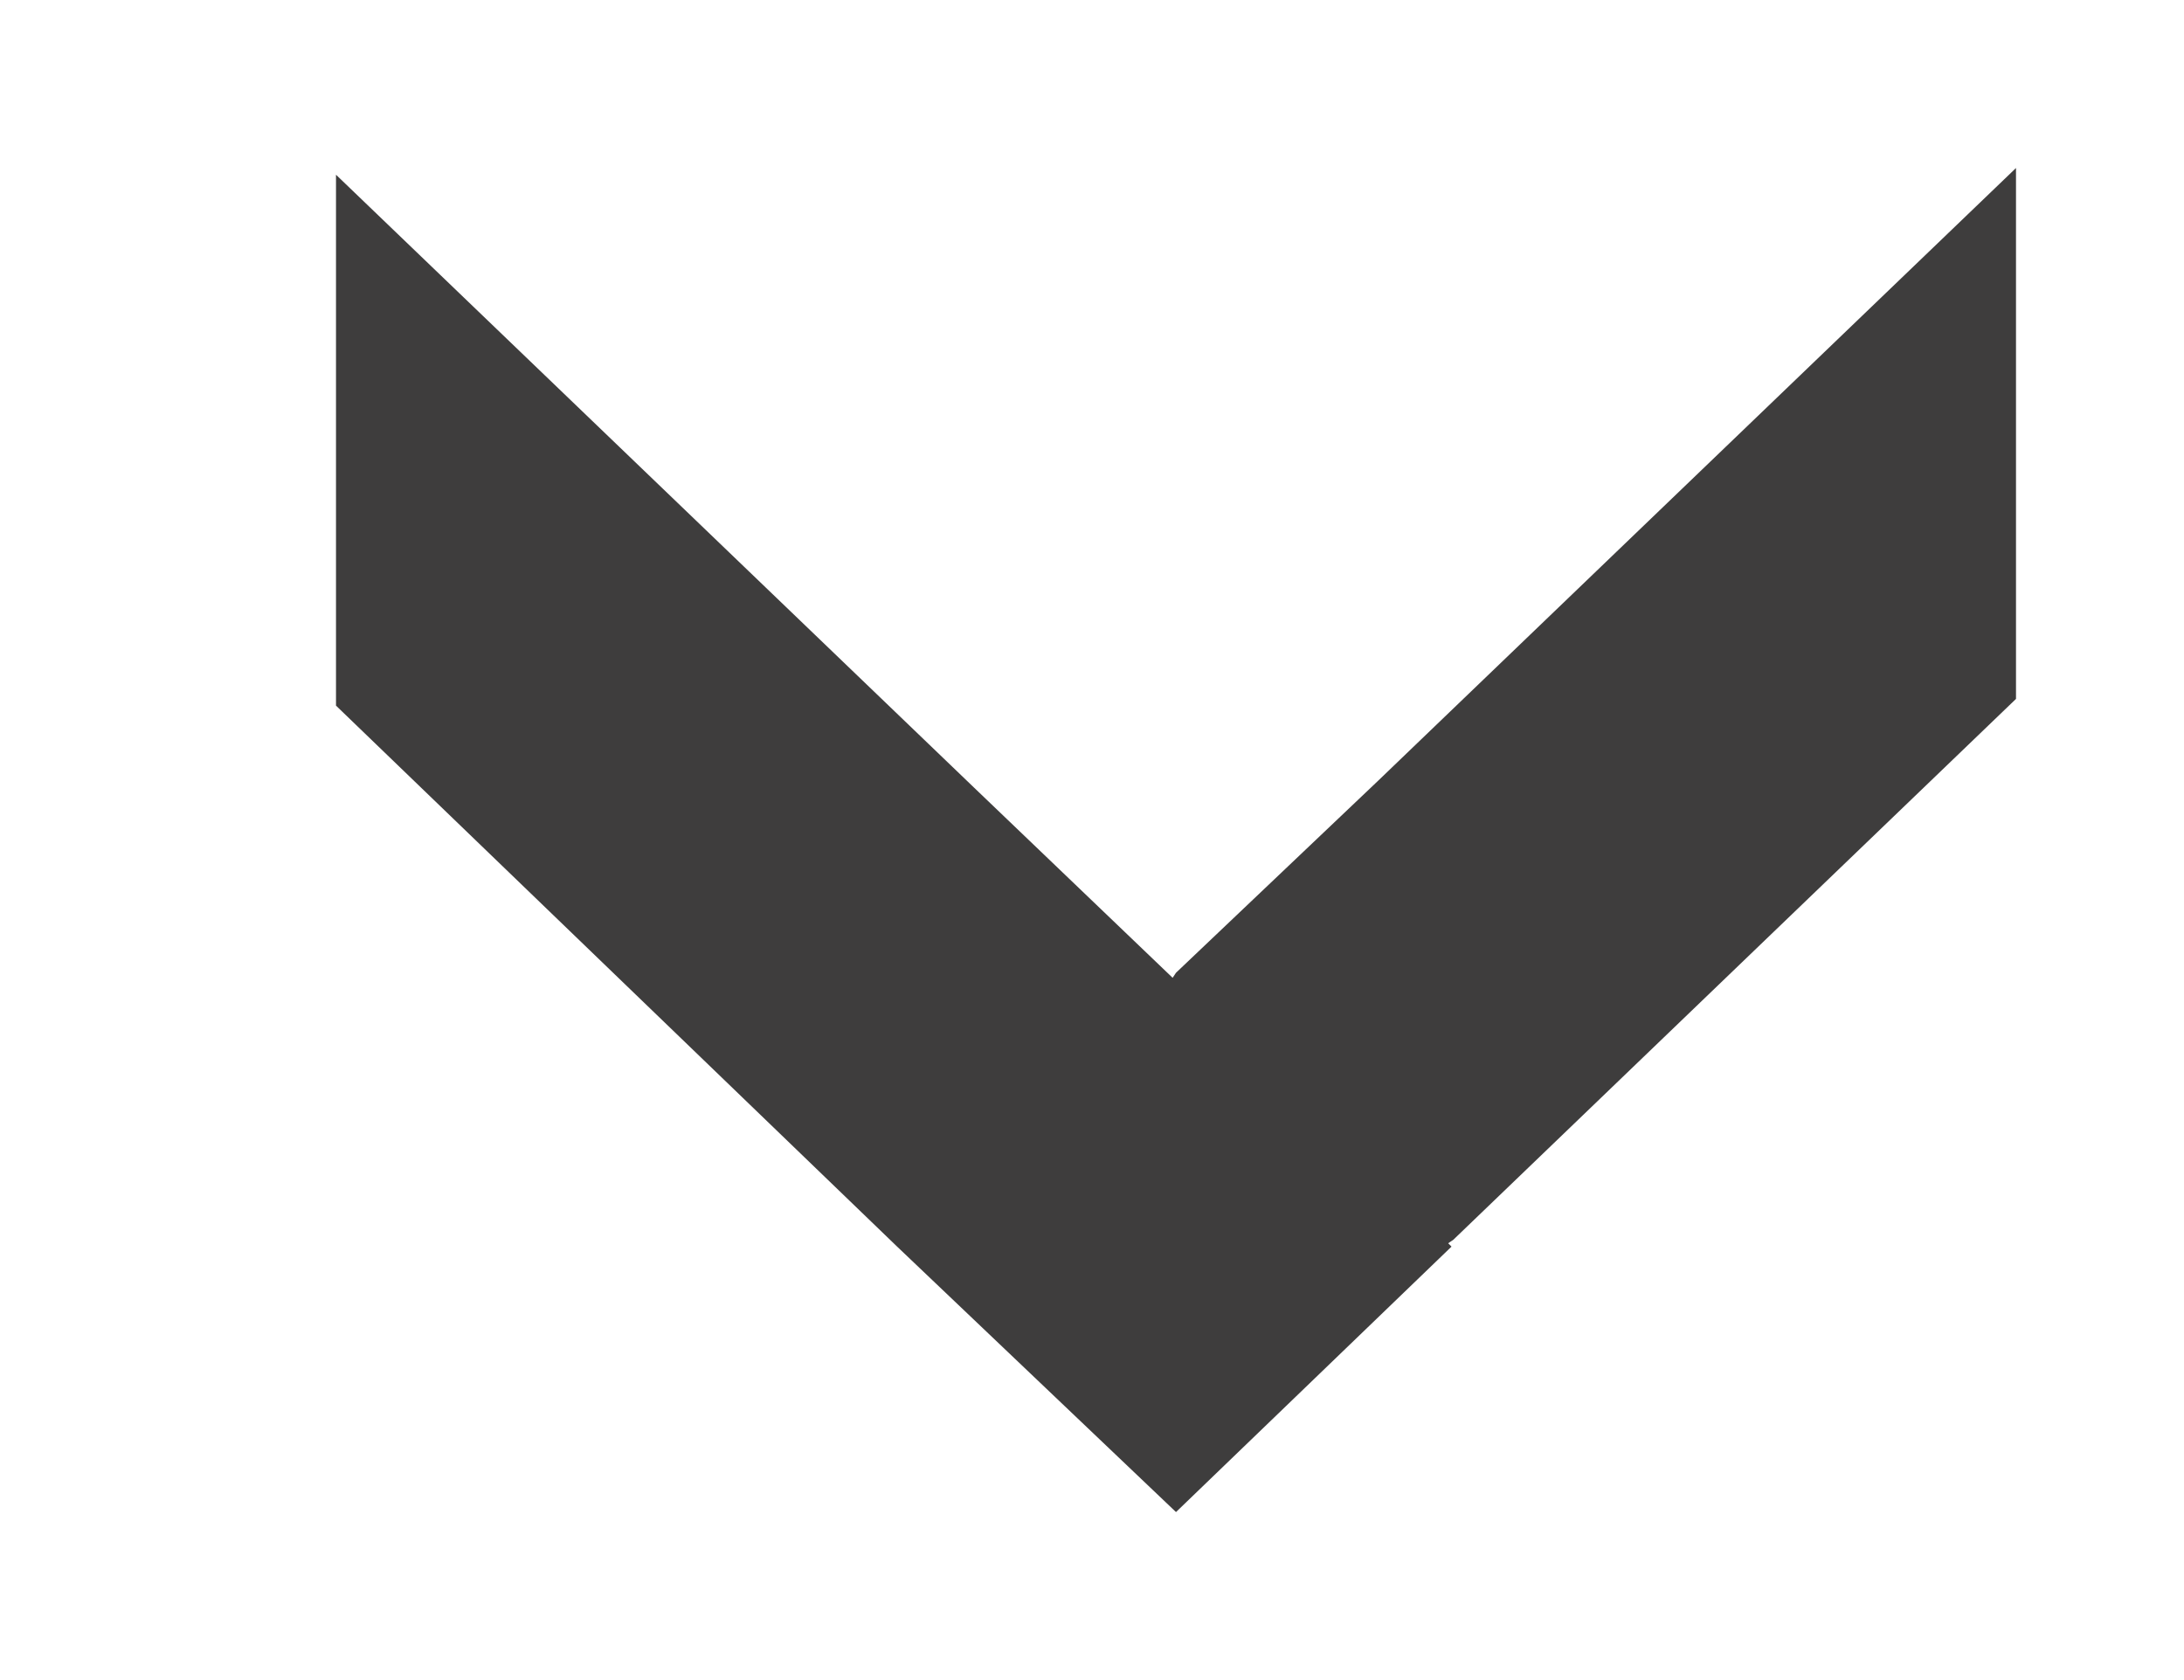 <svg xmlns="http://www.w3.org/2000/svg" xmlns:xlink="http://www.w3.org/1999/xlink" width="13" height="10" viewBox="0 0 13 10"><defs><path id="d54ra" d="M542.64 86.42l-.02-.02.03-.02 3.35-3.22V80l-3.8 3.65-1.2 1.14-.02.03-1.18-1.13-3.8-3.65v3.16l3.34 3.22L541 88z"/></defs><g><g transform="translate(-534 -79)"><use fill="#3e3d3d" xlink:href="#d54ra"/></g></g></svg>